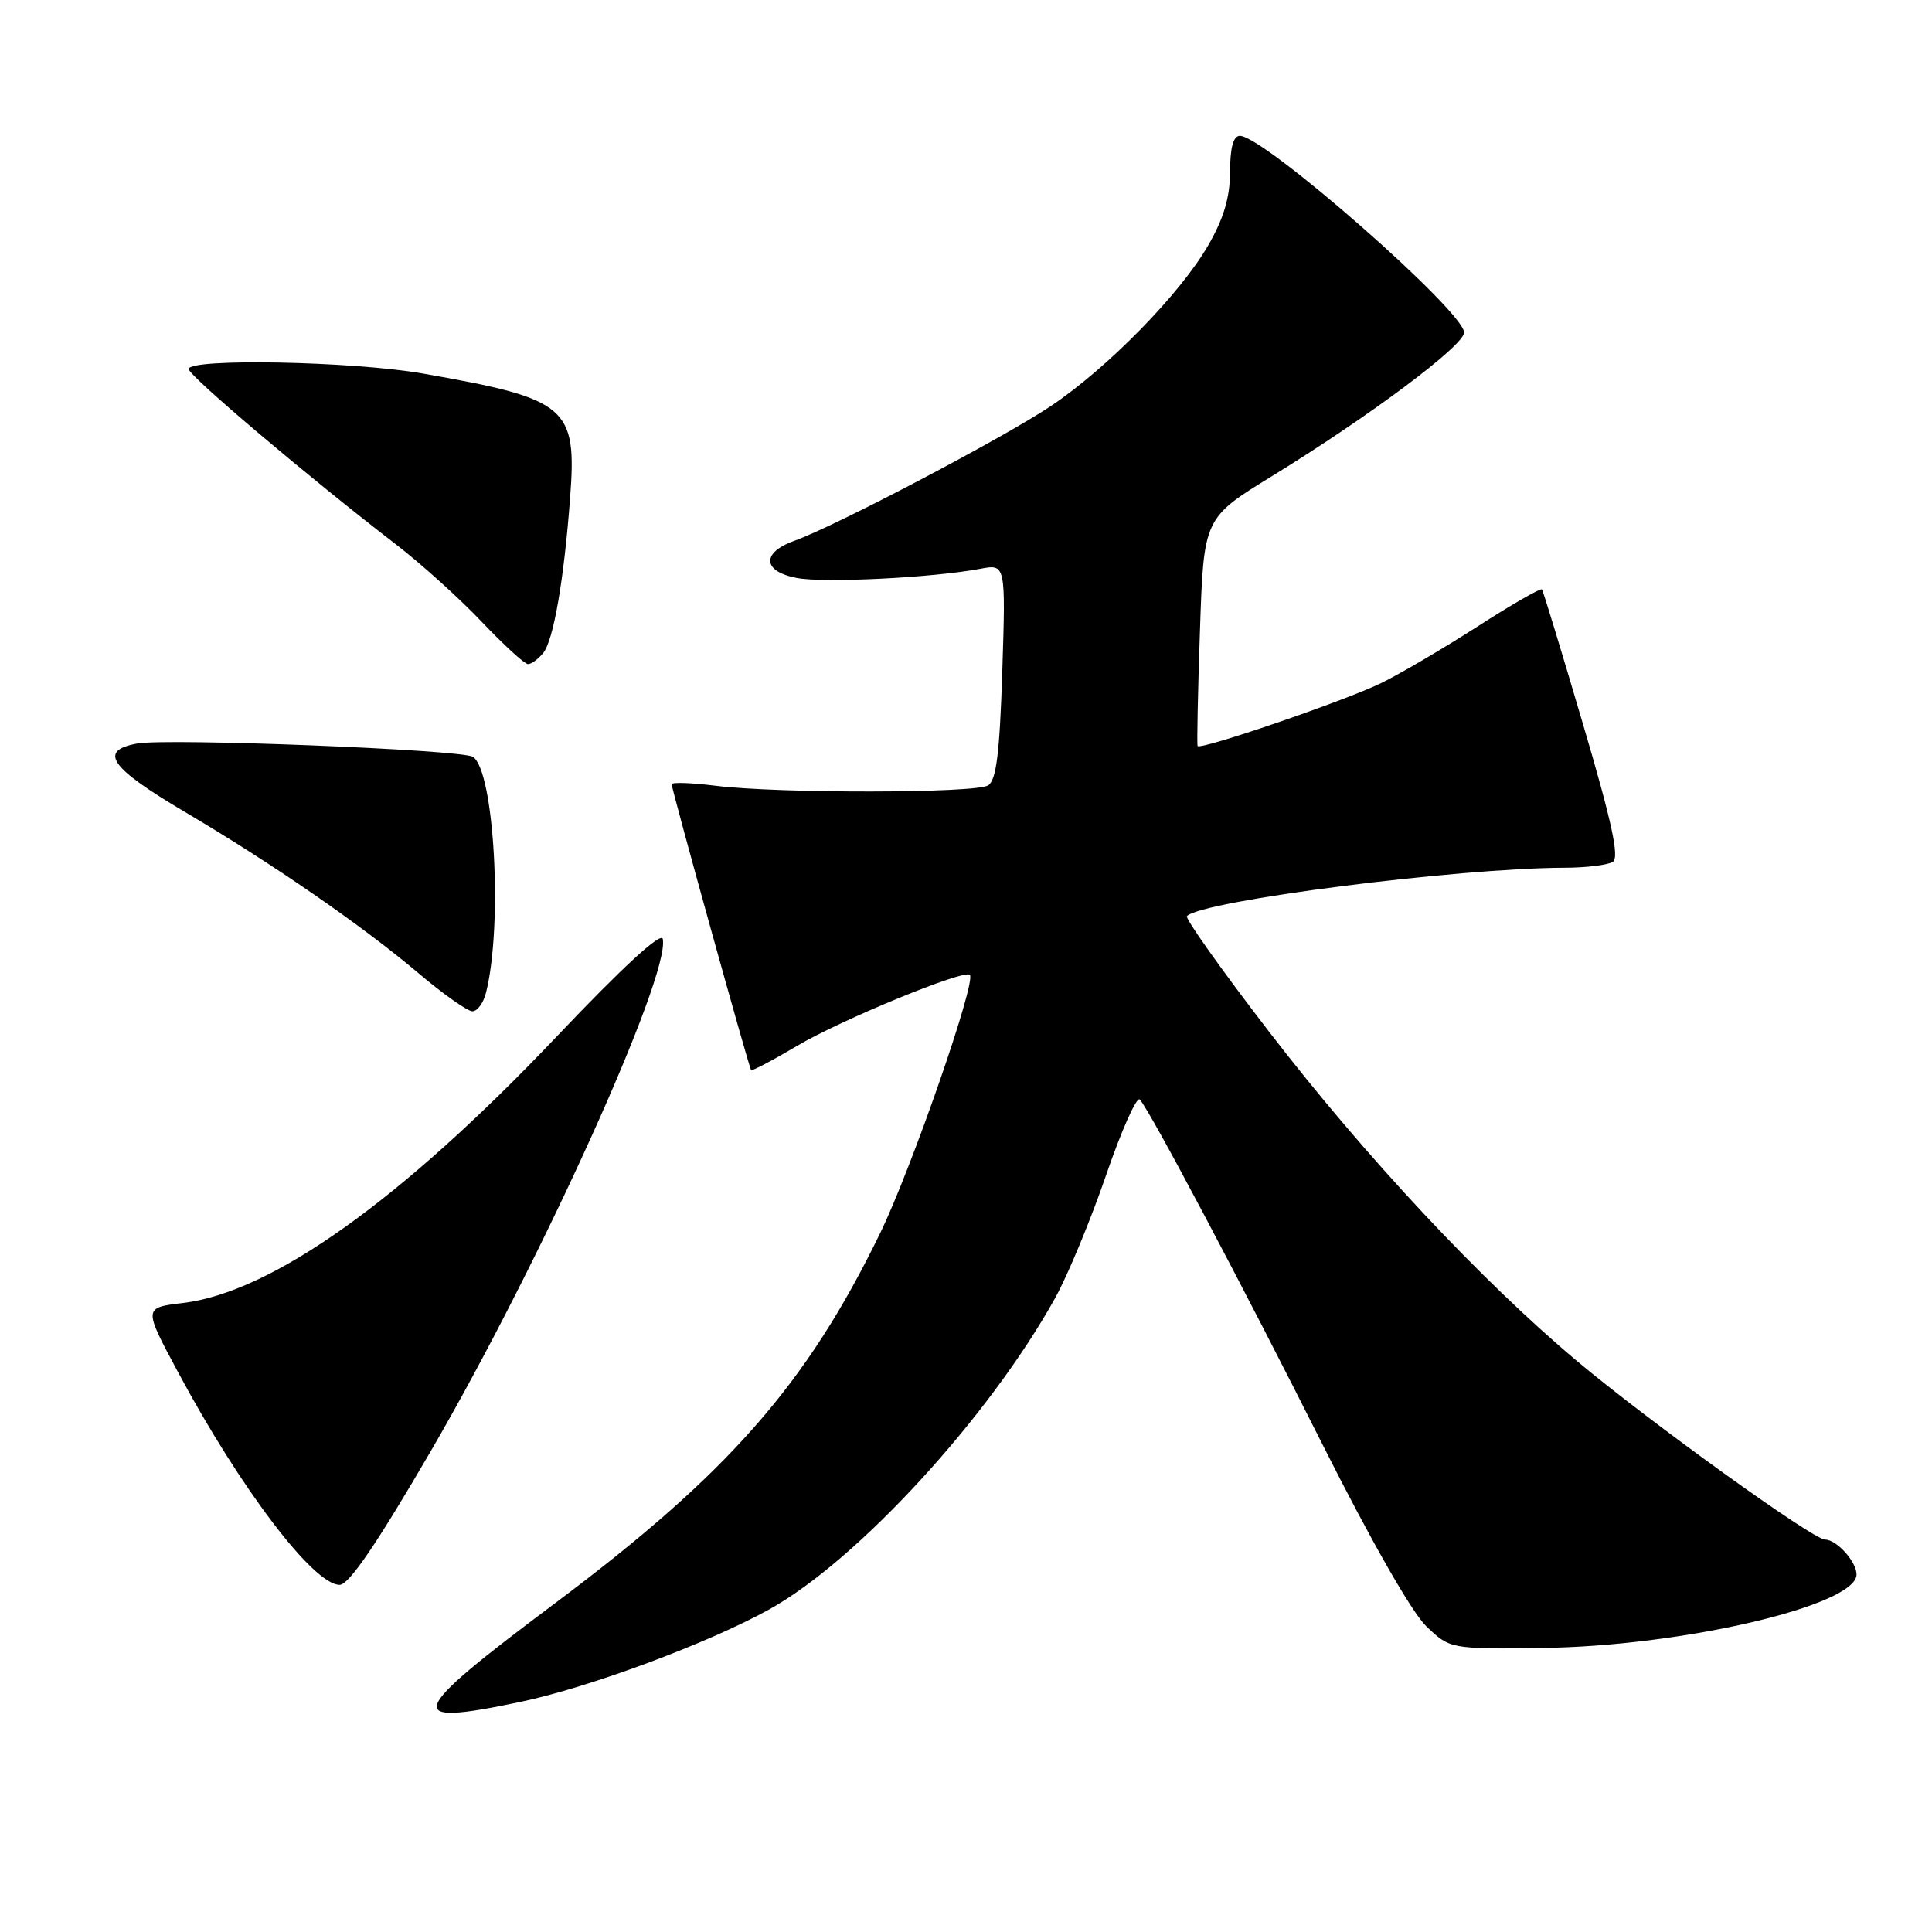 <?xml version="1.0" encoding="UTF-8" standalone="no"?>
<!DOCTYPE svg PUBLIC "-//W3C//DTD SVG 1.1//EN" "http://www.w3.org/Graphics/SVG/1.1/DTD/svg11.dtd" >
<svg xmlns="http://www.w3.org/2000/svg" xmlns:xlink="http://www.w3.org/1999/xlink" version="1.1" viewBox="0 0 256 256">
 <g >
 <path fill="currentColor"
d=" M 68.95 225.51 C 78.09 223.59 93.76 217.77 101.90 213.27 C 113.57 206.82 131.05 187.79 139.81 172.00 C 141.49 168.97 144.53 161.64 146.57 155.69 C 148.61 149.75 150.62 145.25 151.03 145.69 C 152.38 147.17 164.60 170.23 175.29 191.50 C 181.67 204.18 187.10 213.69 189.00 215.50 C 192.15 218.50 192.15 218.50 204.33 218.36 C 222.83 218.15 246.00 212.74 246.00 208.63 C 246.00 206.92 243.36 204.00 241.82 204.00 C 240.24 204.00 218.60 188.43 209.00 180.38 C 196.31 169.74 180.89 153.25 168.13 136.67 C 161.88 128.55 157.00 121.67 157.27 121.39 C 159.32 119.34 193.03 115.03 207.30 114.98 C 210.16 114.98 213.04 114.62 213.71 114.20 C 214.60 113.63 213.59 108.94 209.76 95.97 C 206.93 86.36 204.48 78.32 204.32 78.10 C 204.17 77.88 200.32 80.09 195.77 83.02 C 191.22 85.94 185.47 89.32 183.00 90.52 C 178.18 92.87 159.00 99.44 158.69 98.85 C 158.58 98.66 158.72 91.78 159.00 83.57 C 159.50 68.64 159.50 68.64 168.58 63.07 C 181.43 55.18 194.00 45.79 194.00 44.06 C 194.00 41.26 167.49 18.00 164.29 18.00 C 163.42 18.00 163.00 19.55 162.99 22.75 C 162.98 26.15 162.16 28.92 160.10 32.50 C 156.43 38.88 146.85 48.68 139.34 53.74 C 133.15 57.92 110.72 69.71 105.25 71.66 C 100.85 73.24 101.03 75.73 105.61 76.59 C 109.25 77.27 123.61 76.55 129.88 75.37 C 133.26 74.73 133.26 74.73 132.81 88.95 C 132.46 99.80 132.02 103.37 130.93 104.07 C 129.26 105.12 103.12 105.16 94.75 104.11 C 91.59 103.72 89.00 103.63 89.00 103.92 C 89.00 104.59 99.23 141.40 99.52 141.79 C 99.64 141.94 102.38 140.50 105.62 138.58 C 111.46 135.12 127.76 128.42 128.51 129.17 C 129.39 130.06 120.77 154.88 116.61 163.43 C 106.86 183.46 96.53 195.23 73.50 212.47 C 53.79 227.22 53.23 228.82 68.95 225.51 Z  M 57.10 192.25 C 71.52 167.48 88.83 129.28 87.82 124.42 C 87.62 123.43 82.53 128.11 73.70 137.41 C 53.16 159.04 36.00 171.27 24.19 172.66 C 19.01 173.28 19.01 173.28 23.58 181.80 C 31.86 197.25 41.55 210.00 45.00 210.00 C 46.23 210.00 49.89 204.63 57.10 192.25 Z  M 64.40 131.53 C 66.65 122.59 65.49 102.04 62.65 100.28 C 61.11 99.33 22.23 97.79 18.19 98.52 C 12.98 99.46 14.54 101.70 24.50 107.59 C 36.14 114.46 47.97 122.63 55.46 128.96 C 58.73 131.73 61.95 134.00 62.60 134.00 C 63.25 134.00 64.06 132.89 64.40 131.53 Z  M 71.96 86.55 C 73.33 84.90 74.72 76.92 75.54 66.00 C 76.46 53.89 75.24 52.86 56.00 49.49 C 46.72 47.87 25.00 47.45 25.00 48.90 C 25.00 49.79 40.96 63.29 52.50 72.16 C 55.80 74.70 60.90 79.30 63.83 82.39 C 66.76 85.47 69.52 88.00 69.96 88.00 C 70.40 88.00 71.30 87.35 71.96 86.55 Z "/>
</g>
</svg>